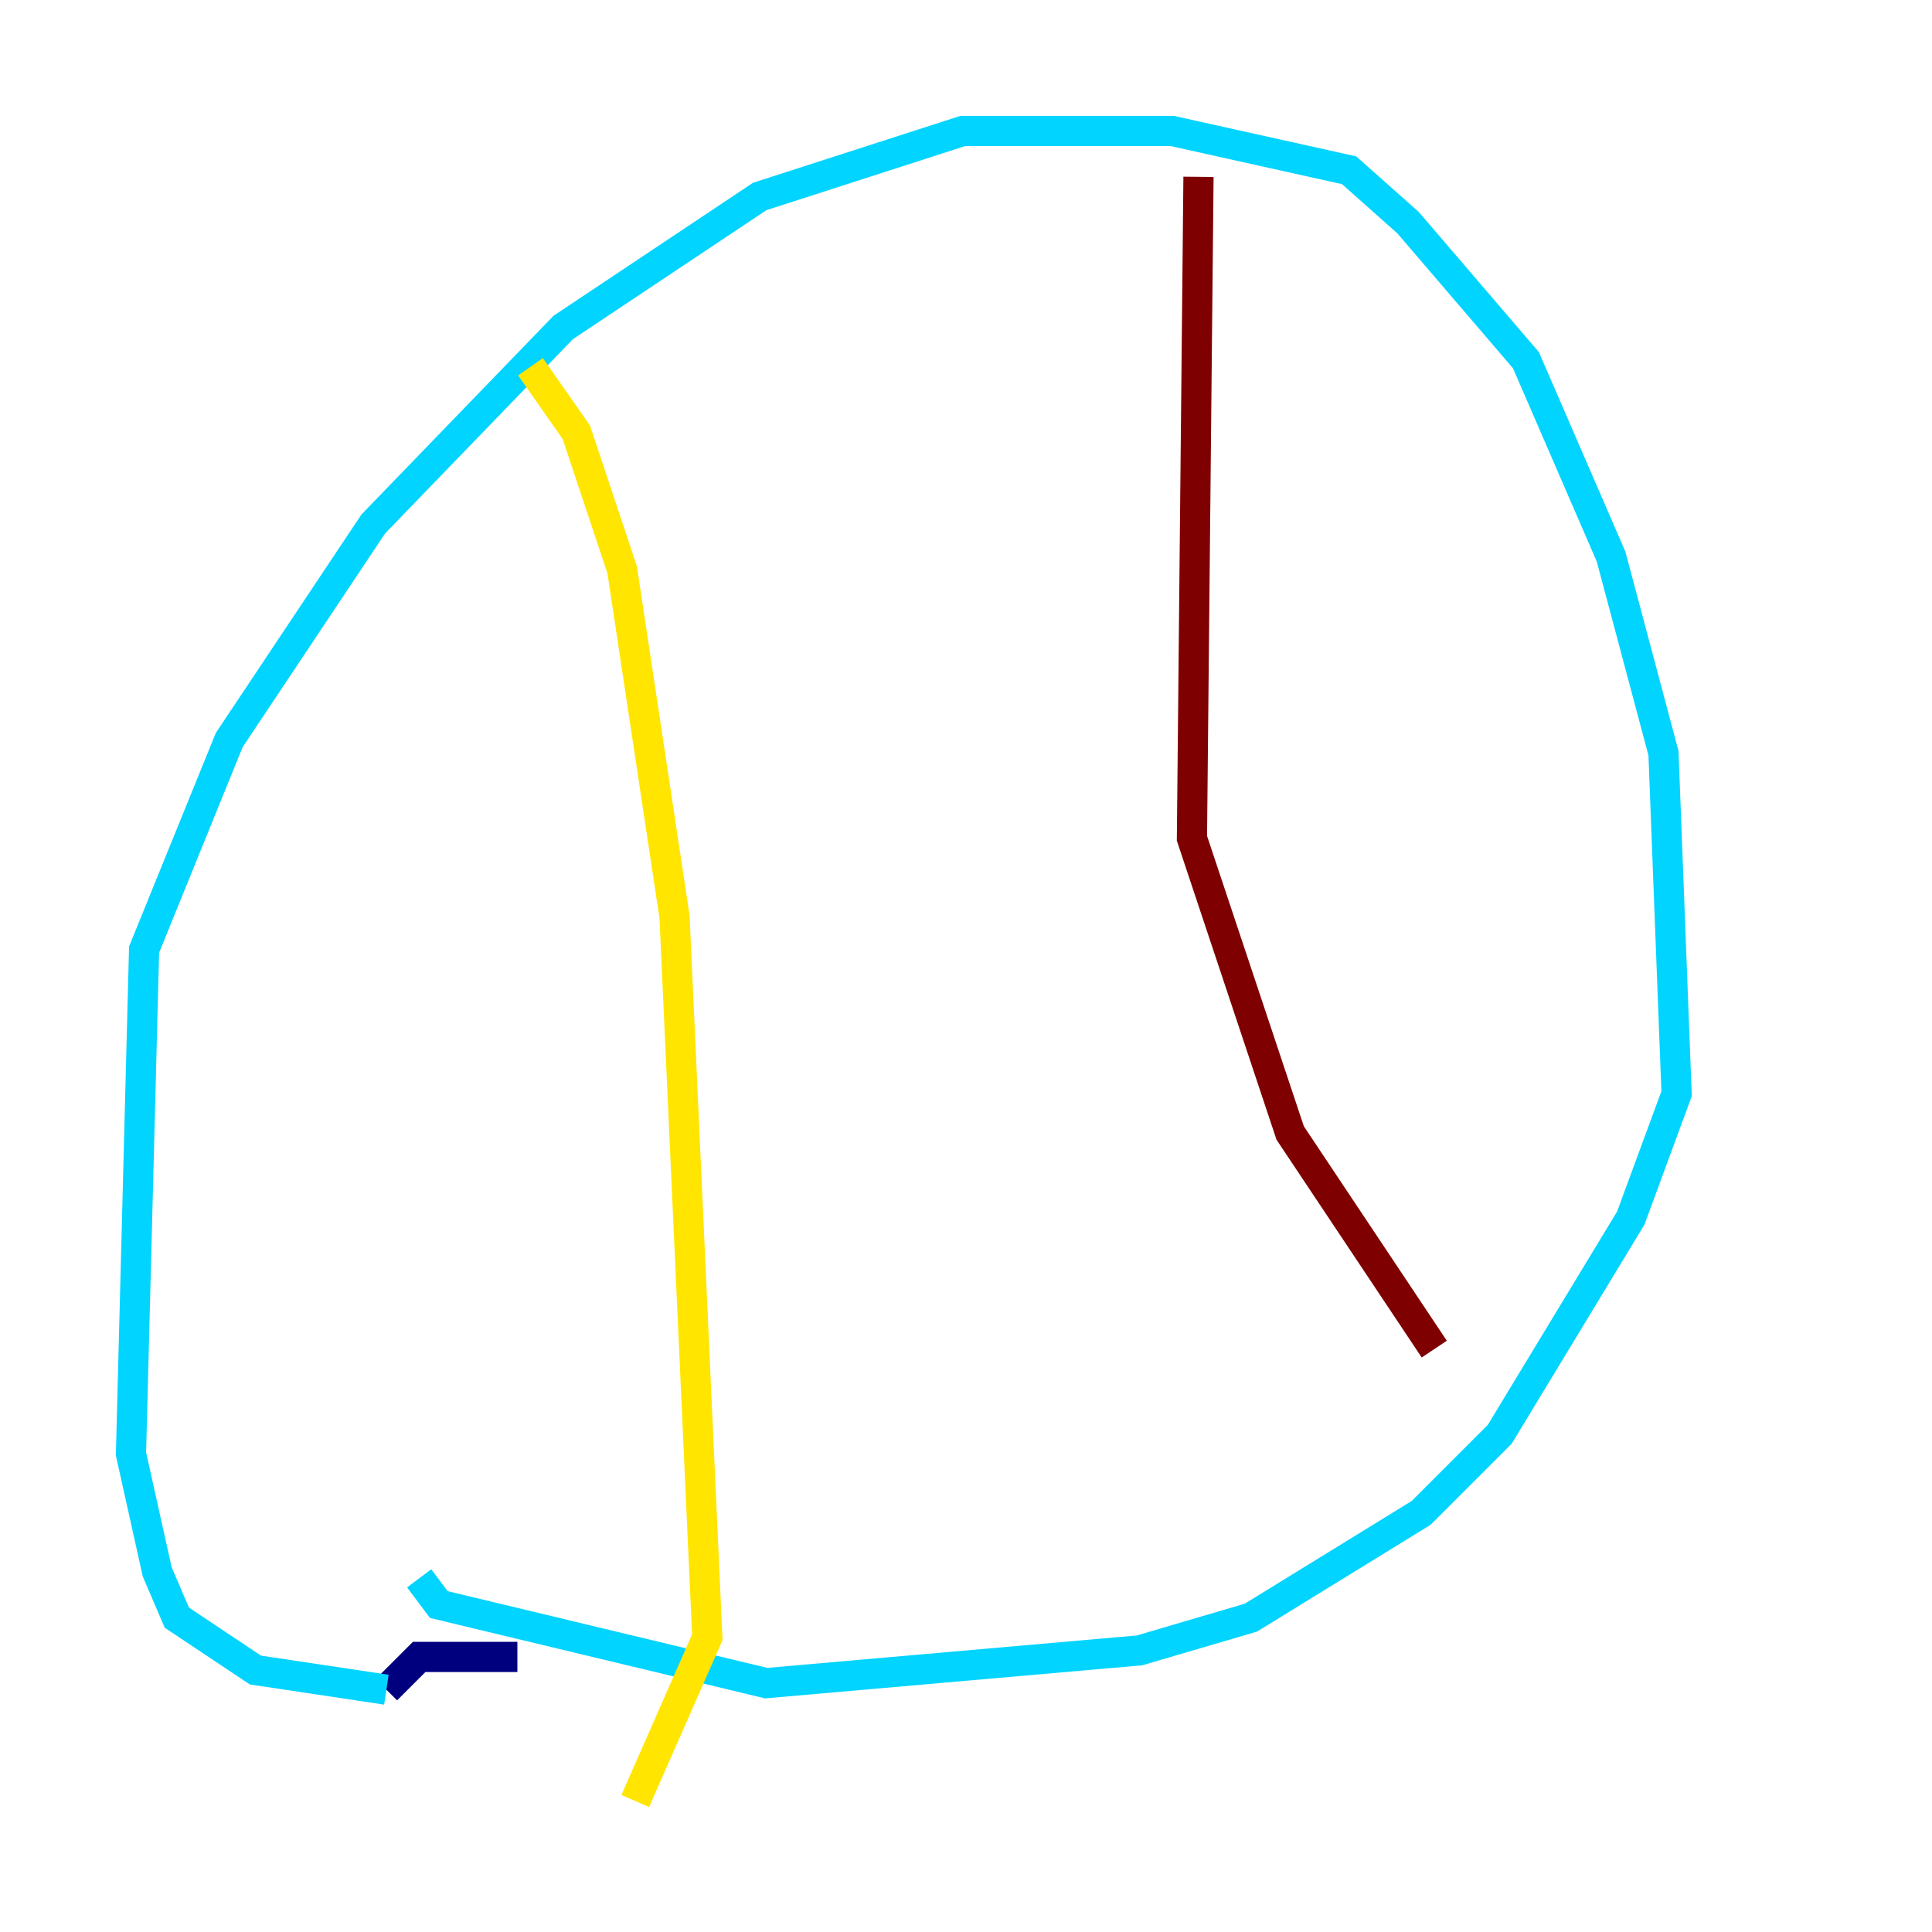<?xml version="1.0" encoding="utf-8" ?>
<svg baseProfile="tiny" height="128" version="1.2" viewBox="0,0,128,128" width="128" xmlns="http://www.w3.org/2000/svg" xmlns:ev="http://www.w3.org/2001/xml-events" xmlns:xlink="http://www.w3.org/1999/xlink"><defs /><polyline fill="none" points="34.278,109.776 27.77,109.776 25.6,111.946" stroke="#00007f" stroke-width="2" /><polyline fill="none" points="25.6,111.946 16.922,110.644 11.715,107.173 10.414,104.136 8.678,96.325 9.546,62.915 15.186,49.031 24.732,34.712 37.315,21.695 50.332,13.017 63.783,8.678 77.668,8.678 89.383,11.281 93.288,14.752 101.098,23.864 106.739,36.881 110.21,49.898 111.078,72.461 108.041,80.705 99.363,95.024 94.156,100.231 82.875,107.173 75.498,109.342 50.766,111.512 29.071,106.305 27.77,104.57" stroke="#00d4ff" stroke-width="2" /><polyline fill="none" points="35.146,24.298 38.183,28.637 41.22,37.749 44.691,60.746 46.861,108.475 42.088,119.322" stroke="#ffe500" stroke-width="2" /><polyline fill="none" points="79.403,11.715 78.969,55.539 85.478,75.064 95.024,89.383" stroke="#7f0000" stroke-width="2" /></svg>